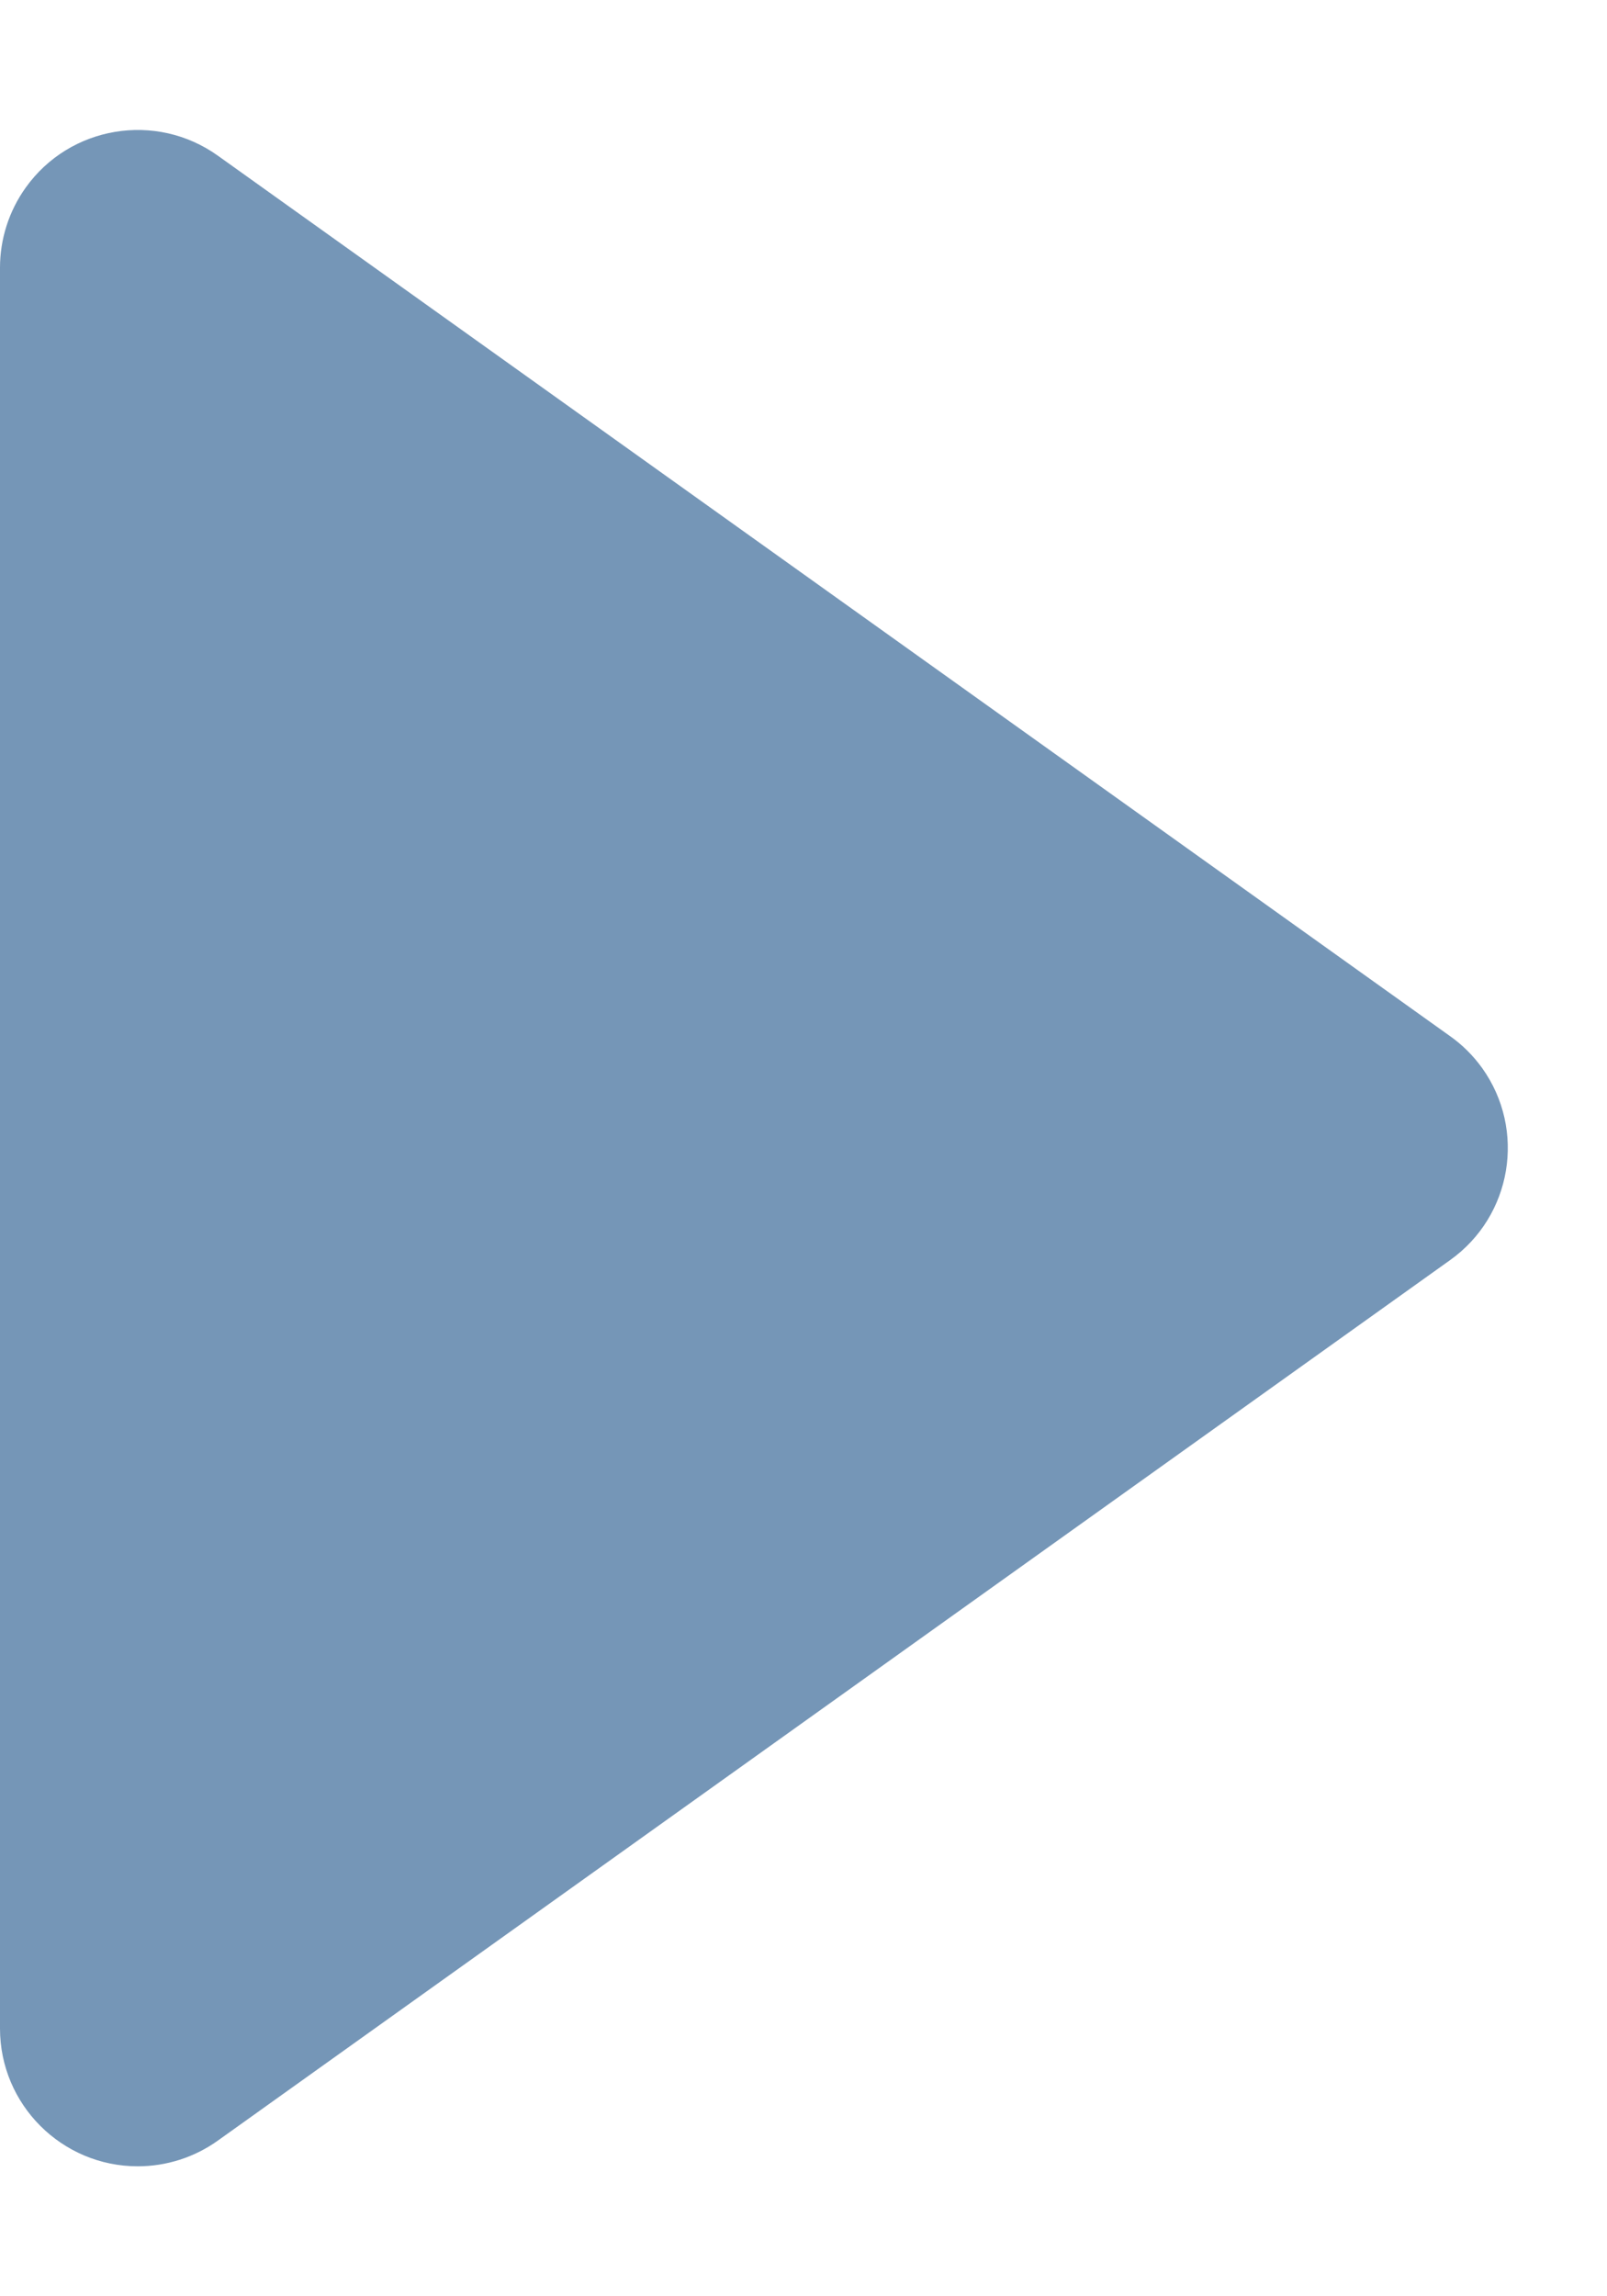 <?xml version="1.0" encoding="UTF-8"?>
<svg width="7px" height="10px" viewBox="0 0 7 10" version="1.1" xmlns="http://www.w3.org/2000/svg" xmlns:xlink="http://www.w3.org/1999/xlink">
    <title>mdpi/icons/16/chevron-filled-right</title>
    <g id="Company_V5-(Usability)" stroke="none" stroke-width="1" fill="none" fill-rule="evenodd">
        <g id="Group" transform="translate(-5, -3)" fill="#7596B7" fill-rule="nonzero">
            <g id="Path-34">
                <path d="M11.316,7.512 L5.949,3.678 C5.679,3.485 5.304,3.548 5.112,3.817 C5.039,3.919 5,4.041 5,4.166 L5,11.834 C5,12.165 5.269,12.434 5.6,12.434 C5.725,12.434 5.847,12.395 5.949,12.322 L11.316,8.488 C11.586,8.296 11.649,7.921 11.456,7.651 C11.417,7.597 11.37,7.55 11.316,7.512 Z"></path>
            </g>
        </g>
    </g>
</svg>